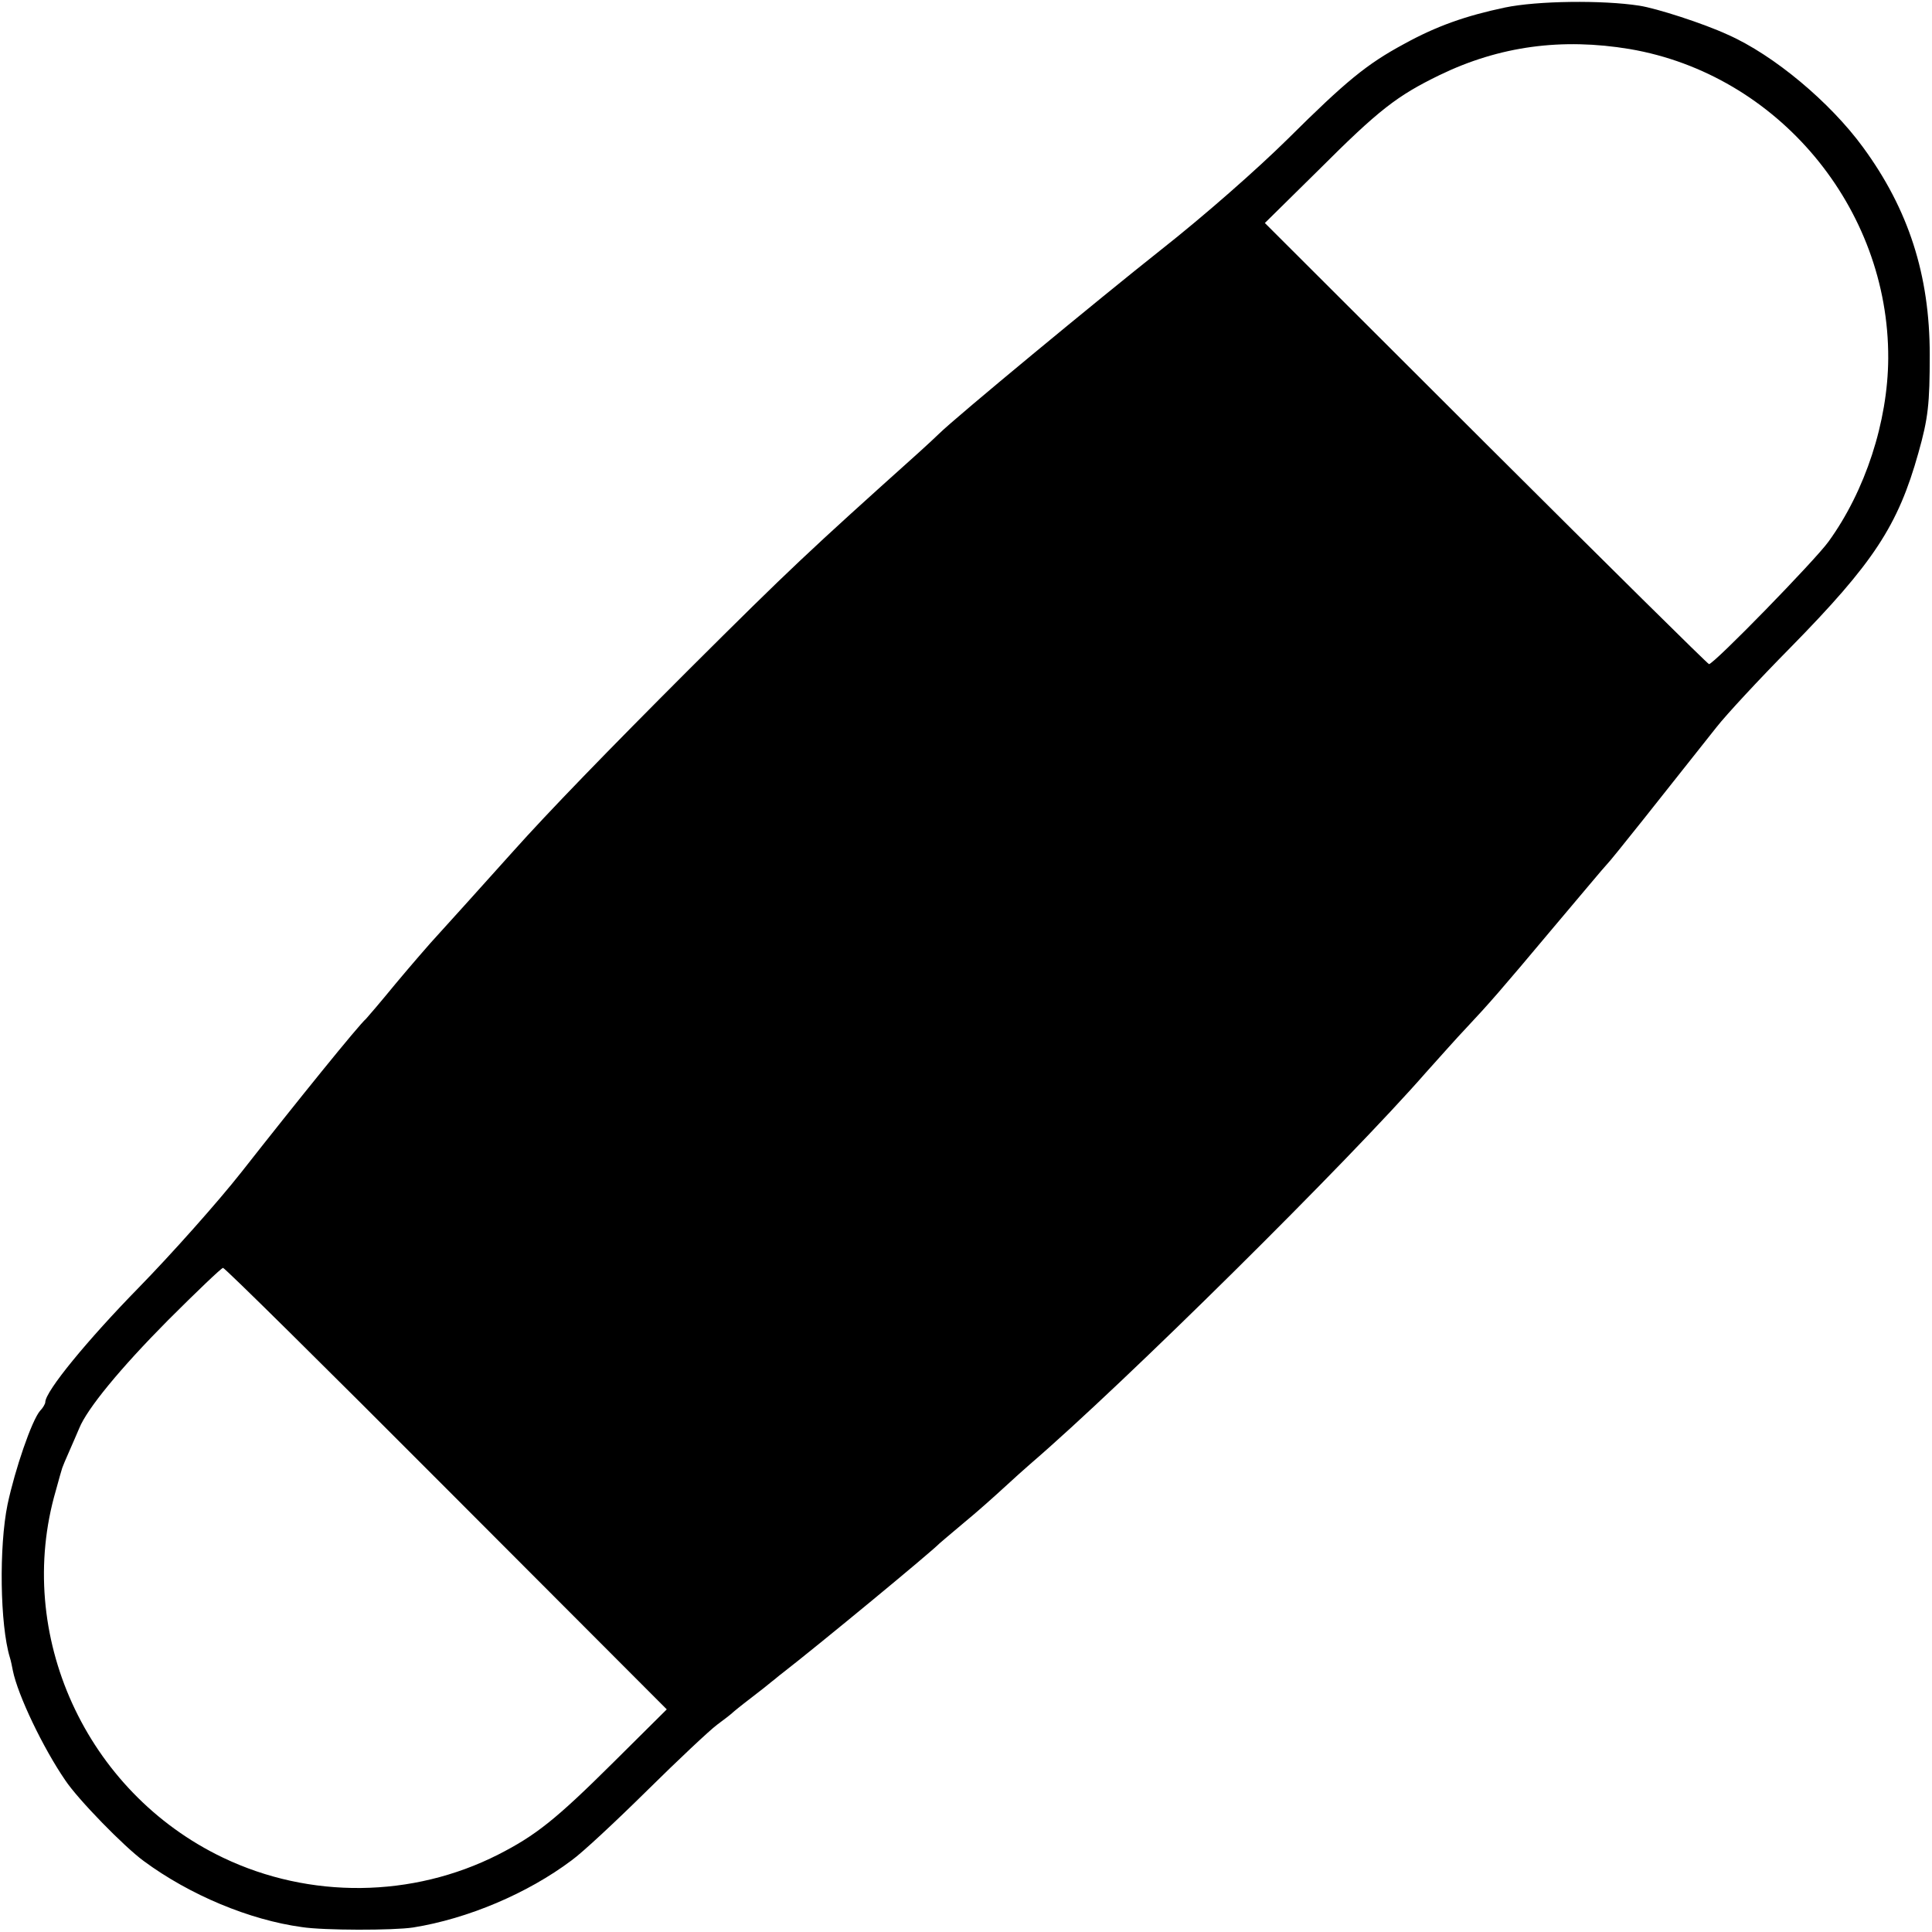 <?xml version="1.0" standalone="no"?>
<!DOCTYPE svg PUBLIC "-//W3C//DTD SVG 20010904//EN"
 "http://www.w3.org/TR/2001/REC-SVG-20010904/DTD/svg10.dtd">
<svg version="1.0" xmlns="http://www.w3.org/2000/svg"
 width="512pt" height="512pt" viewBox="0 0 512 512"
 preserveAspectRatio="xMidYMid meet">
<g transform="translate(0,512) scale(0.1,-0.1)"
fill="#000000" stroke="none">
<path d="M3988 5100 c-104 -22 -181 -49 -268 -97 -98 -53 -153 -98 -307 -251
-82 -81 -222 -204 -335 -293 -168 -133 -543 -443 -589 -488 -9 -9 -34 -32 -55
-51 -294 -264 -336 -303 -609 -575 -214 -214 -373 -378 -465 -481 -57 -64
-200 -222 -220 -244 -8 -9 -49 -56 -90 -105 -41 -50 -77 -92 -80 -95 -19 -16
-180 -215 -330 -406 -63 -80 -186 -218 -273 -307 -134 -137 -247 -274 -247
-303 0 -4 -6 -15 -14 -23 -22 -26 -66 -154 -86 -248 -23 -112 -20 -319 6 -405
3 -9 6 -25 8 -35 13 -65 80 -205 139 -291 34 -51 156 -176 208 -214 122 -90
280 -156 419 -175 58 -9 243 -9 295 -1 144 23 303 90 420 178 28 20 118 104
200 185 82 81 165 159 185 174 19 14 37 28 40 31 3 3 25 21 50 40 25 19 50 39
57 45 7 5 18 15 25 20 98 76 396 322 418 345 3 3 32 27 65 55 33 27 80 69 105
92 25 23 56 51 70 63 249 214 842 801 1050 1039 36 40 83 93 105 116 61 65 90
98 230 265 72 85 136 162 144 170 13 13 146 181 290 363 25 32 113 127 195
210 221 225 286 324 340 517 26 92 30 130 30 260 0 211 -56 385 -177 550 -87
119 -236 244 -358 298 -65 30 -189 70 -235 77 -97 15 -270 13 -356 -5z m331
-110 c392 -67 687 -420 685 -820 -1 -168 -61 -351 -158 -485 -35 -49 -304
-325 -317 -325 -3 0 -269 263 -591 584 l-586 585 142 140 c160 160 208 197
321 252 159 77 324 99 504 69z m-3136 -3815 l584 -585 -141 -140 c-153 -152
-206 -194 -306 -245 -227 -115 -499 -118 -729 -8 -364 174 -554 592 -443 973
8 30 16 57 17 60 1 3 9 23 19 45 10 22 21 49 26 60 21 52 109 159 235 286 76
76 142 139 146 139 5 0 271 -263 592 -585z"/>
</g>
</svg>
